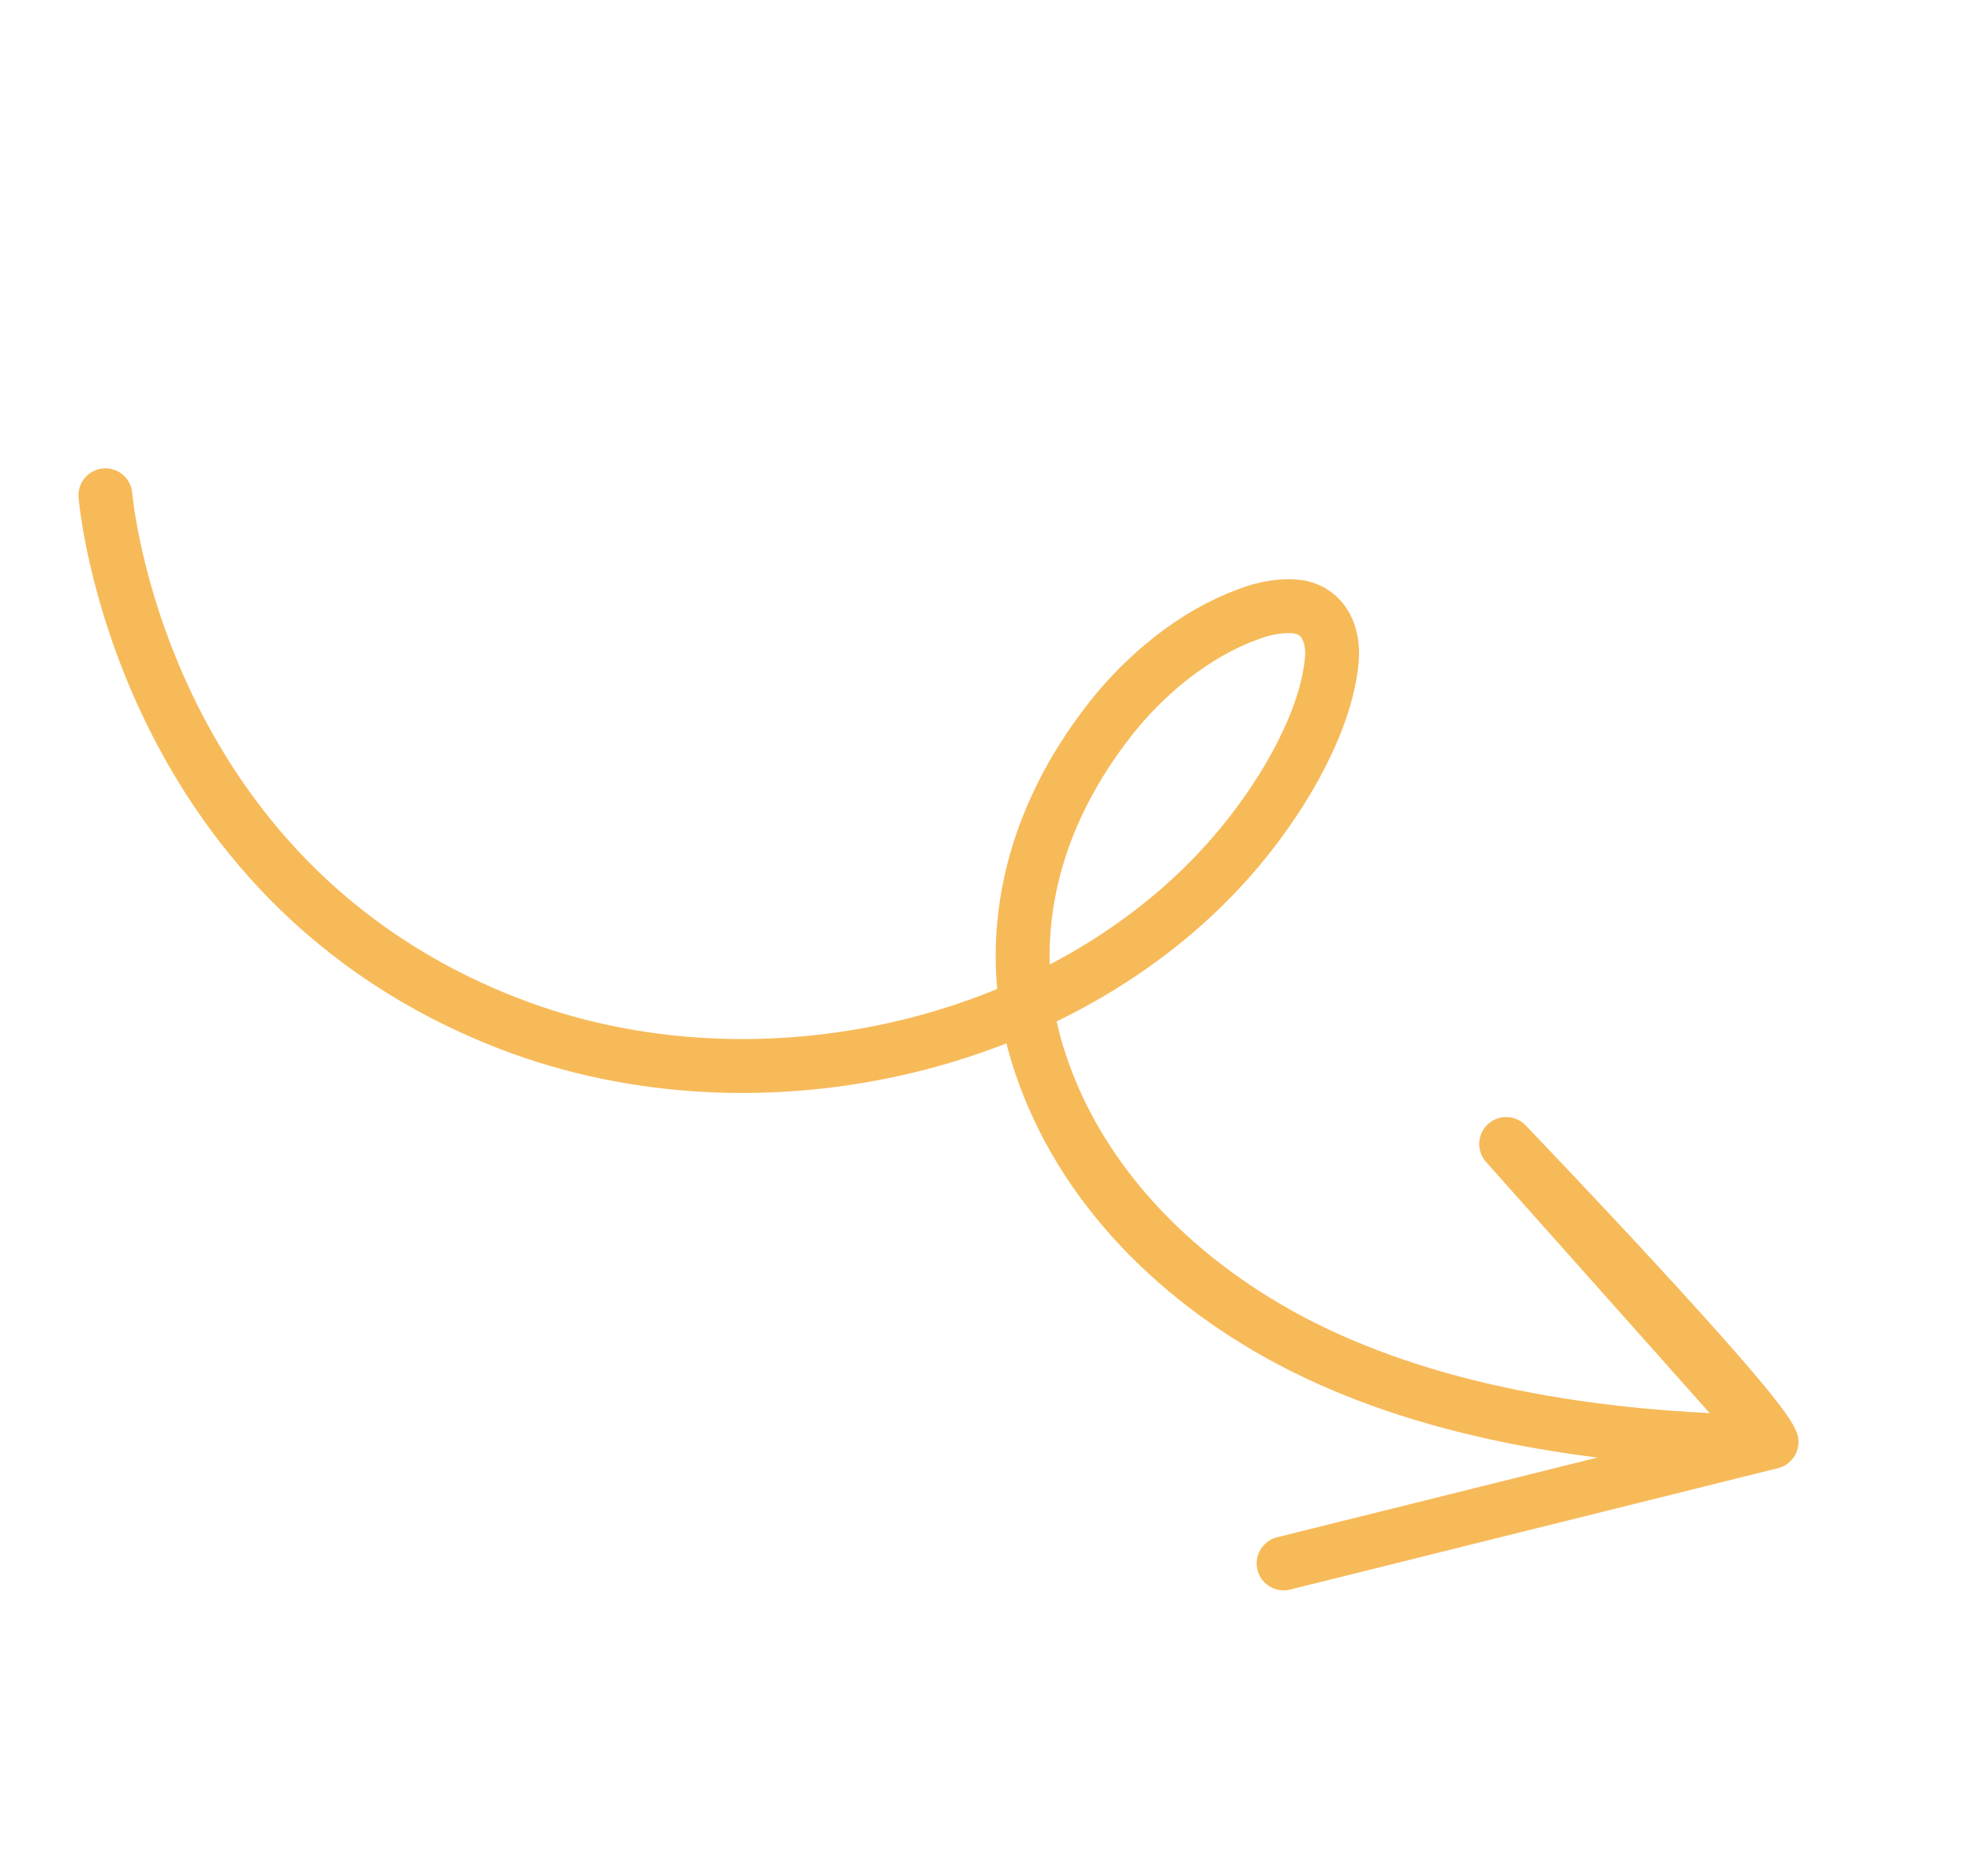 <svg width="183" height="174" viewBox="0 0 183 174" fill="none" xmlns="http://www.w3.org/2000/svg">
<path d="M9.776 45.938C9.776 45.938 12.678 81.648 47.313 94.973C70.569 103.924 99.674 97.064 115.081 78.461C119.429 73.208 123.071 66.575 123.528 61.188C123.727 58.91 122.847 56.764 120.538 56.298C119.066 56.082 117.347 56.339 115.639 57.025C110.721 58.832 106.18 62.615 102.991 66.68C94.551 77.432 93.478 88.604 96.151 97.542C99.637 109.168 108.545 118.385 119.579 124.272C131.949 130.847 147.672 133.531 164.313 133.744C163.197 130.6 139.699 106.104 139.699 106.104L164.313 133.744L119.059 145.004" stroke="#F7BA59" stroke-width="5" stroke-linecap="round" stroke-linejoin="round"/>
</svg>
